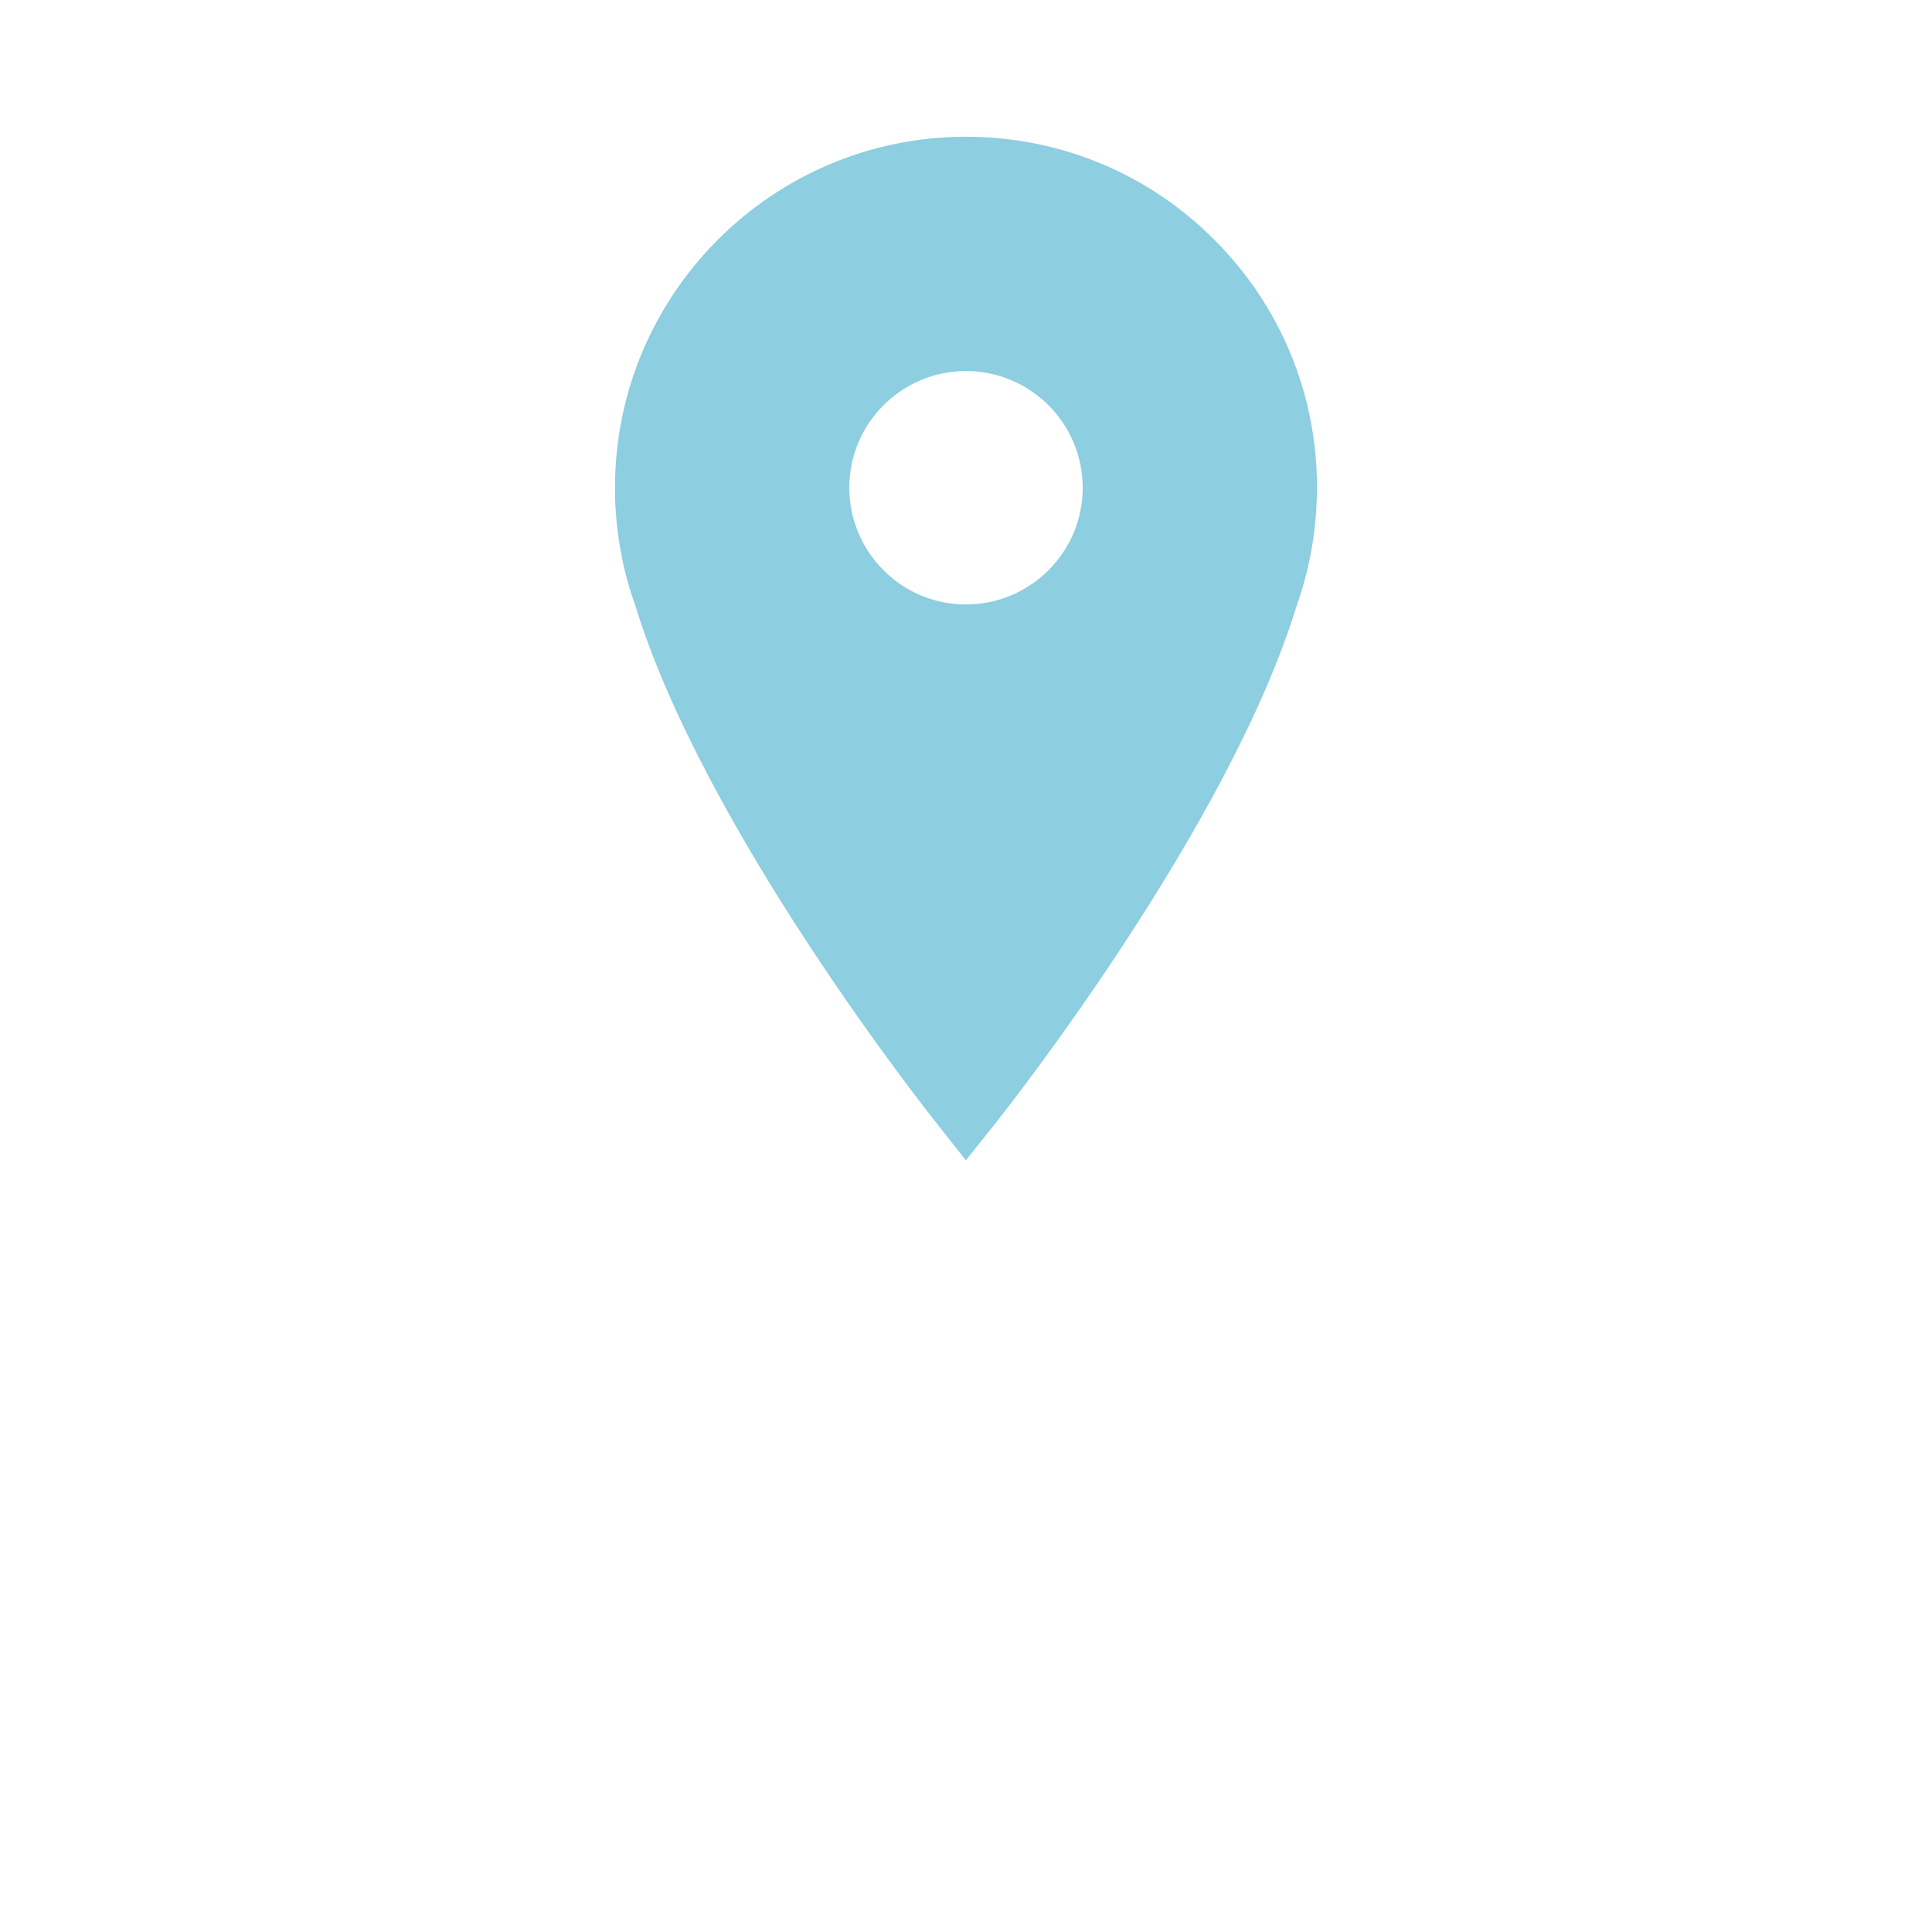 <?xml version="1.0" encoding="utf-8"?>
<!-- Generator: Adobe Illustrator 16.0.4, SVG Export Plug-In . SVG Version: 6.00 Build 0)  -->
<!DOCTYPE svg PUBLIC "-//W3C//DTD SVG 1.1//EN" "http://www.w3.org/Graphics/SVG/1.1/DTD/svg11.dtd">
<svg version="1.1" id="Layer_1" xmlns="http://www.w3.org/2000/svg" xmlns:xlink="http://www.w3.org/1999/xlink" x="0px" y="0px"
	 width="22px" height="22px" viewBox="0 0 22 22" enable-background="new 0 0 22 22" xml:space="preserve">
<g>
	<g>
		<path fill="#8DCEE0" d="M10.671,12.797c-0.109-0.136-2.658-3.355-3.439-5.909c-0.137-0.381-0.211-0.782-0.227-1.19
			c0-0.046-0.002-0.095-0.002-0.144c0-2.204,1.793-3.997,3.996-3.997c1.068,0,2.072,0.416,2.826,1.17
			c0.756,0.756,1.172,1.759,1.172,2.827c0,0.049-0.002,0.1-0.004,0.15c-0.014,0.403-0.09,0.804-0.225,1.185
			c-0.781,2.554-3.33,5.772-3.438,5.909l-0.332,0.415L10.671,12.797z M10.999,4.225c-0.732,0-1.328,0.596-1.328,1.329
			s0.596,1.329,1.328,1.329c0.734,0,1.33-0.596,1.33-1.329S11.733,4.225,10.999,4.225z"/>
		<path fill="#8DCEE0" d="M10.999,1.979c-1.975,0-3.576,1.601-3.576,3.575c0,0.042,0.004,0.086,0.006,0.129
			c0.014,0.376,0.082,0.736,0.205,1.073c0.762,2.507,3.365,5.778,3.365,5.778s2.605-3.271,3.369-5.777
			c0.119-0.338,0.189-0.698,0.203-1.074c0.004-0.043,0.004-0.086,0.004-0.129C14.575,3.58,12.976,1.979,10.999,1.979z M10.999,7.304
			c-0.967,0-1.75-0.783-1.75-1.75c0-0.967,0.783-1.751,1.75-1.751c0.969,0,1.752,0.784,1.752,1.751
			C12.751,6.521,11.968,7.304,10.999,7.304z"/>
	</g>
</g>
</svg>
